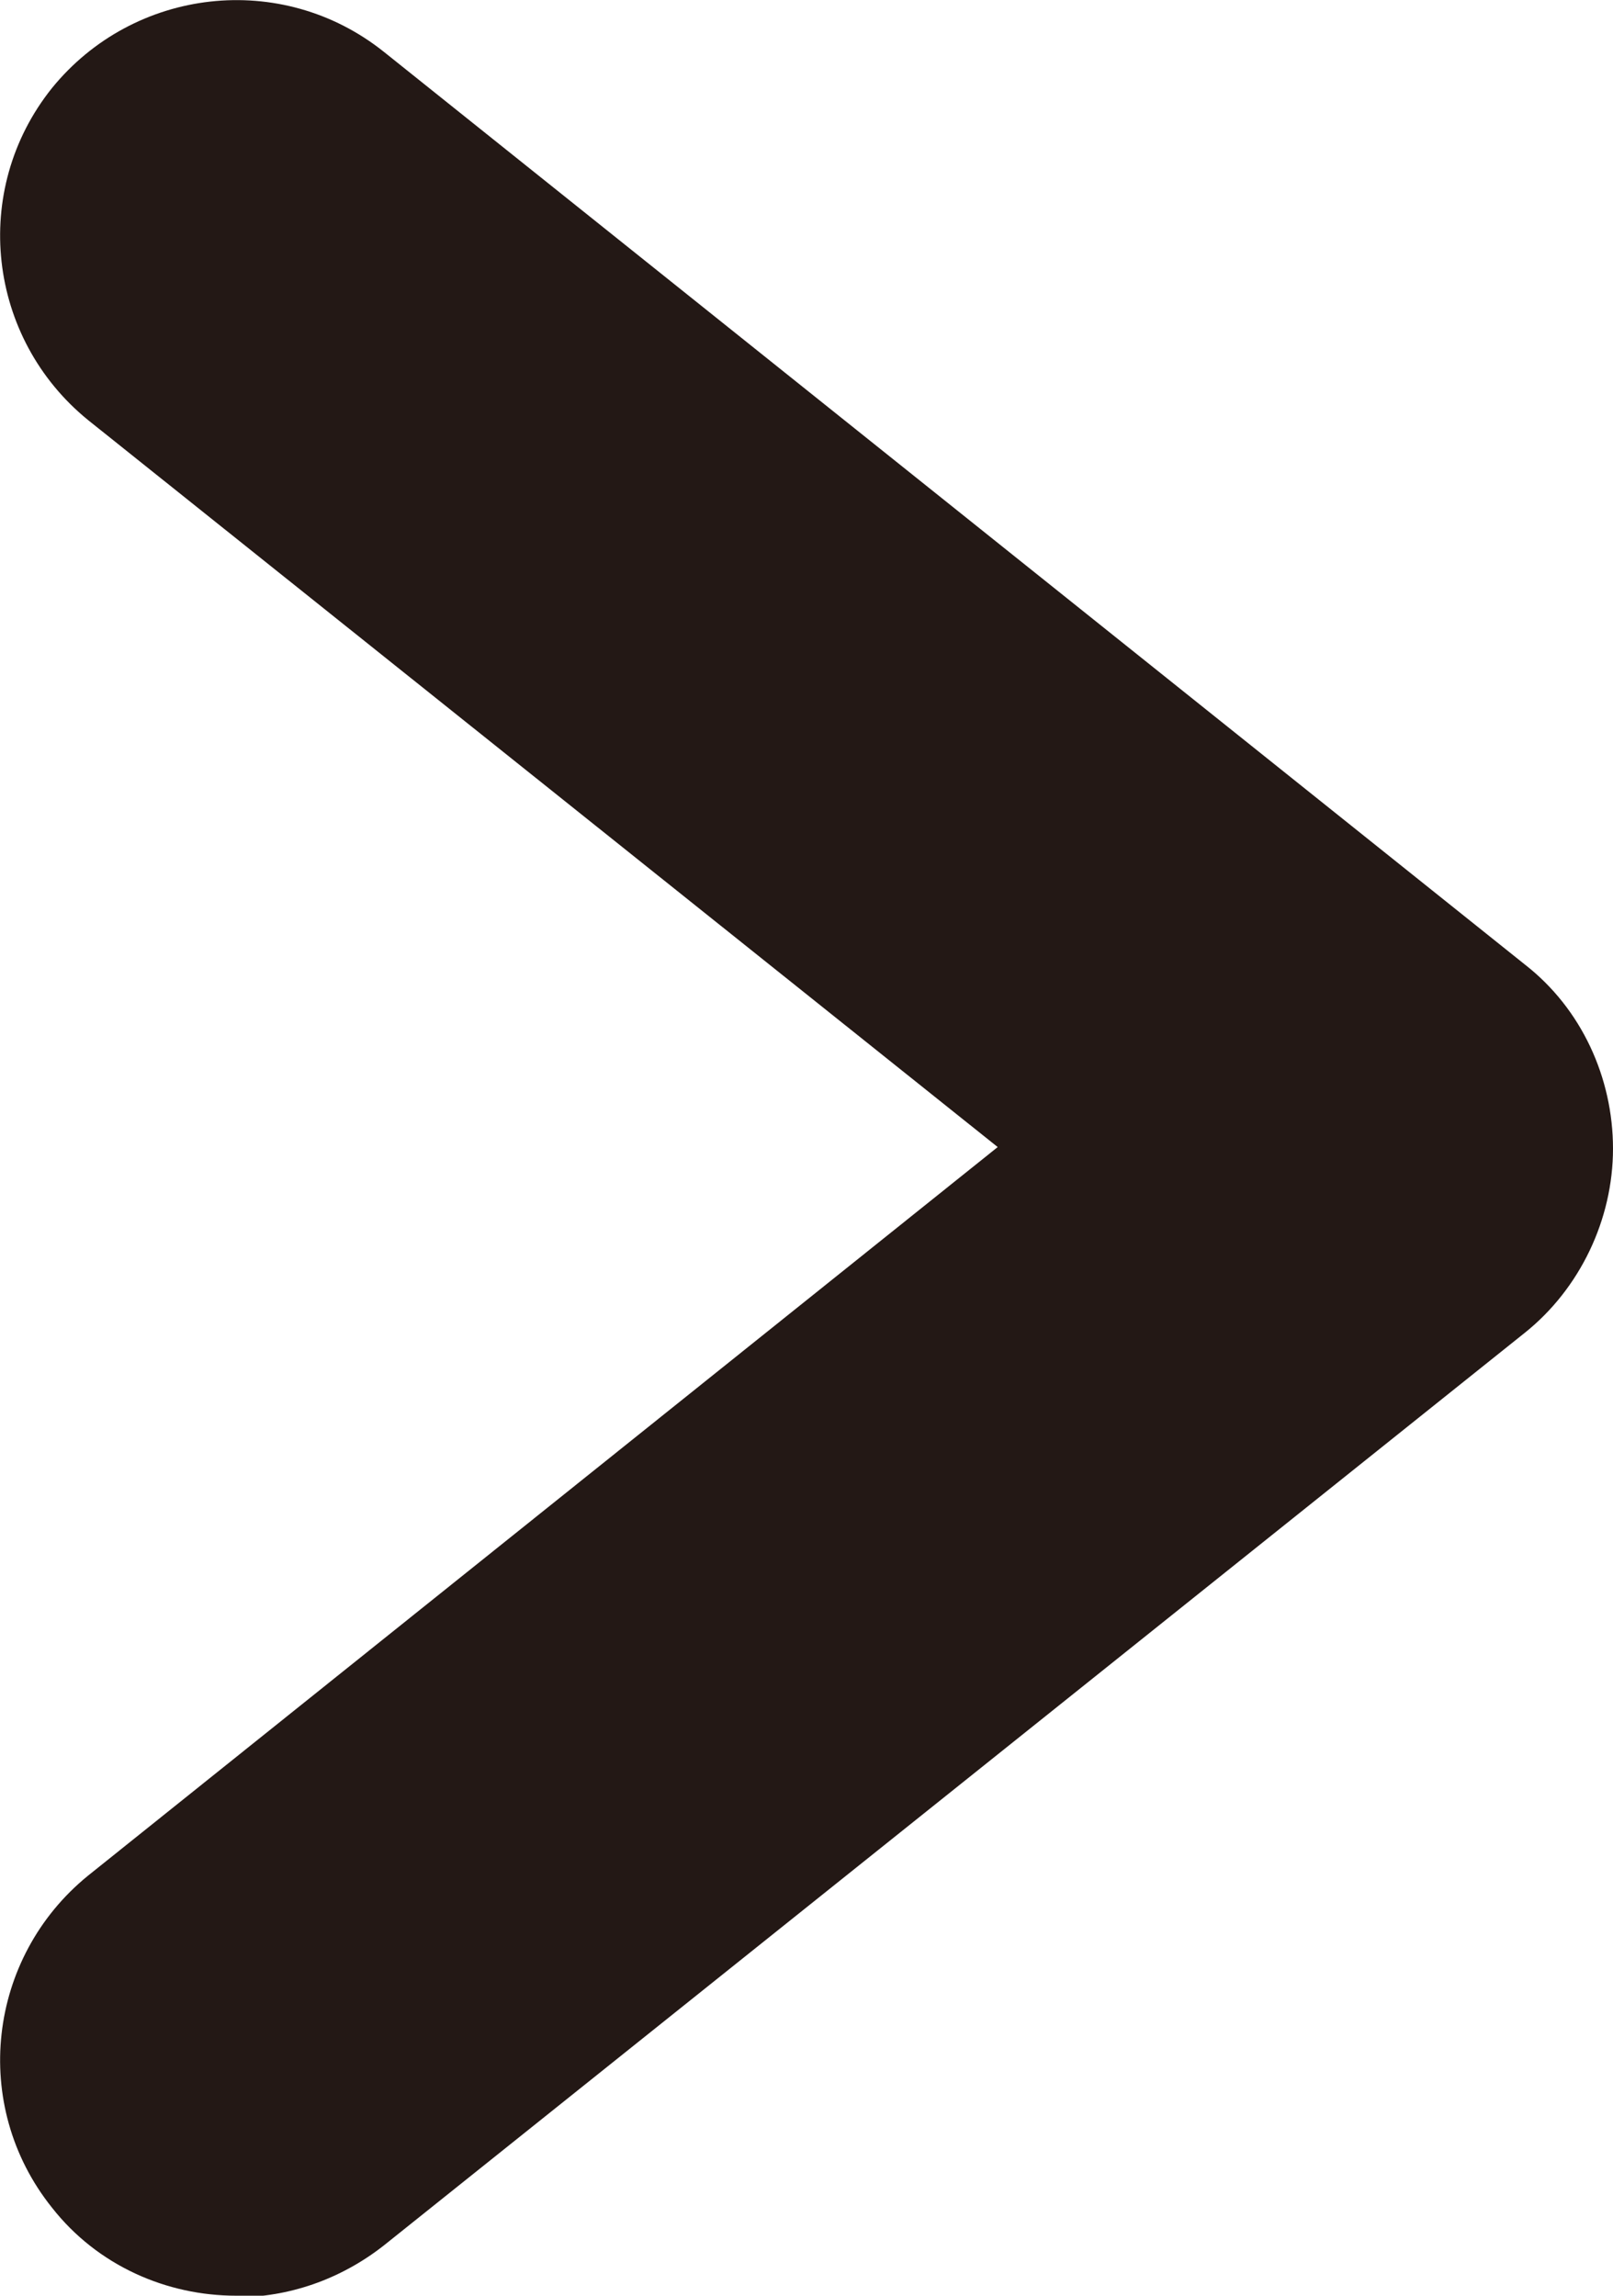 <?xml version="1.0" encoding="UTF-8"?>
<svg id="_レイヤー_2" data-name="レイヤー 2" xmlns="http://www.w3.org/2000/svg" viewBox="0 0 10.25 14.59">
  <defs>
    <style>
      .cls-1 {
        fill: #231815;
        stroke-width: 0px;
      }
    </style>
  </defs>
  <g id="design">
    <path class="cls-1" d="M1.5,14.59c-.44,0-.88-.19-1.17-.56-.52-.65-.41-1.59.23-2.11l5.78-4.63L.56,2.67C-.08,2.15-.19,1.21.33.56.85-.08,1.79-.19,2.44.33l7.25,5.8c.36.28.56.72.56,1.17s-.21.89-.56,1.17l-7.25,5.8c-.28.22-.61.33-.94.33Z"/>
  </g>
</svg>